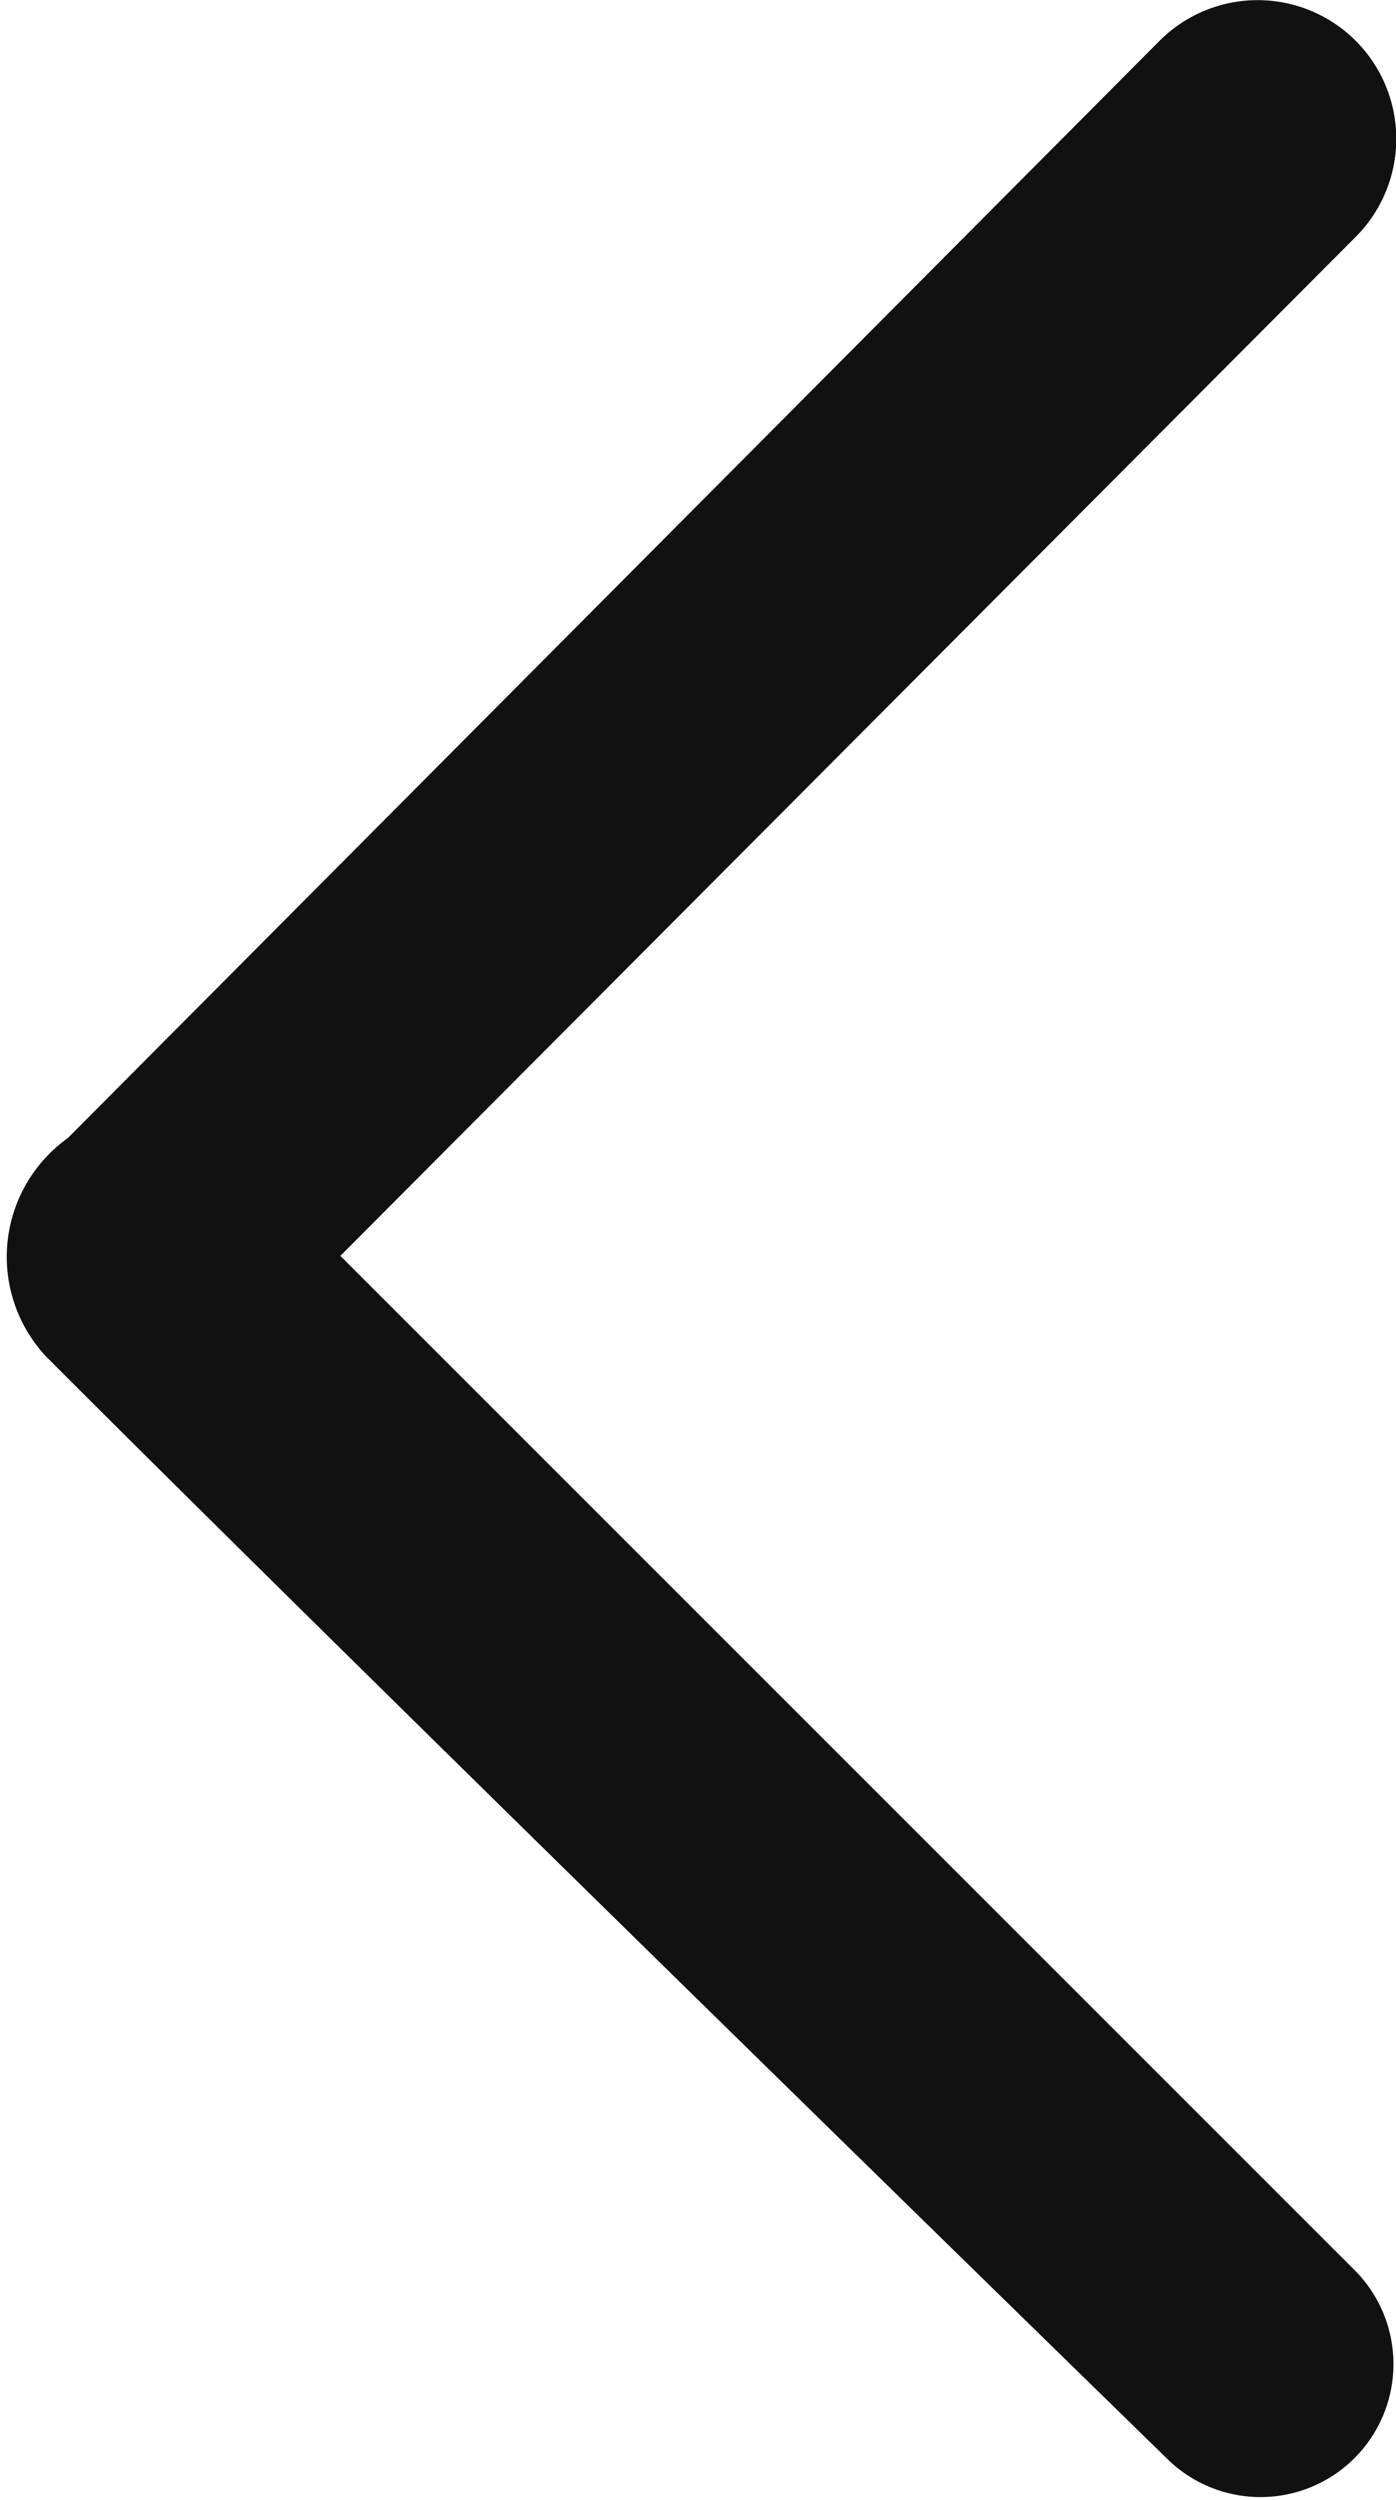 <svg xmlns="http://www.w3.org/2000/svg" width="10.09" height="18.062" viewBox="0 0 10.09 18.062">
<defs>
    <style>
      .cls-1 {
        fill: #111;
        fill-rule: evenodd;
      }
    </style>
  </defs>
  <path id="arrow" class="cls-1" d="M1681.3,428.735c2.26,2.265,8.12,7.98,8.12,7.98a0.961,0.961,0,0,0,1.36-1.357l-7.35-7.347,7.34-7.363a1,1,0,0,0-1.42-1.414l-7.89,7.926A1.055,1.055,0,0,0,1681.3,428.735Z" transform="translate(-1680.97 -418.938)"/>
</svg>

